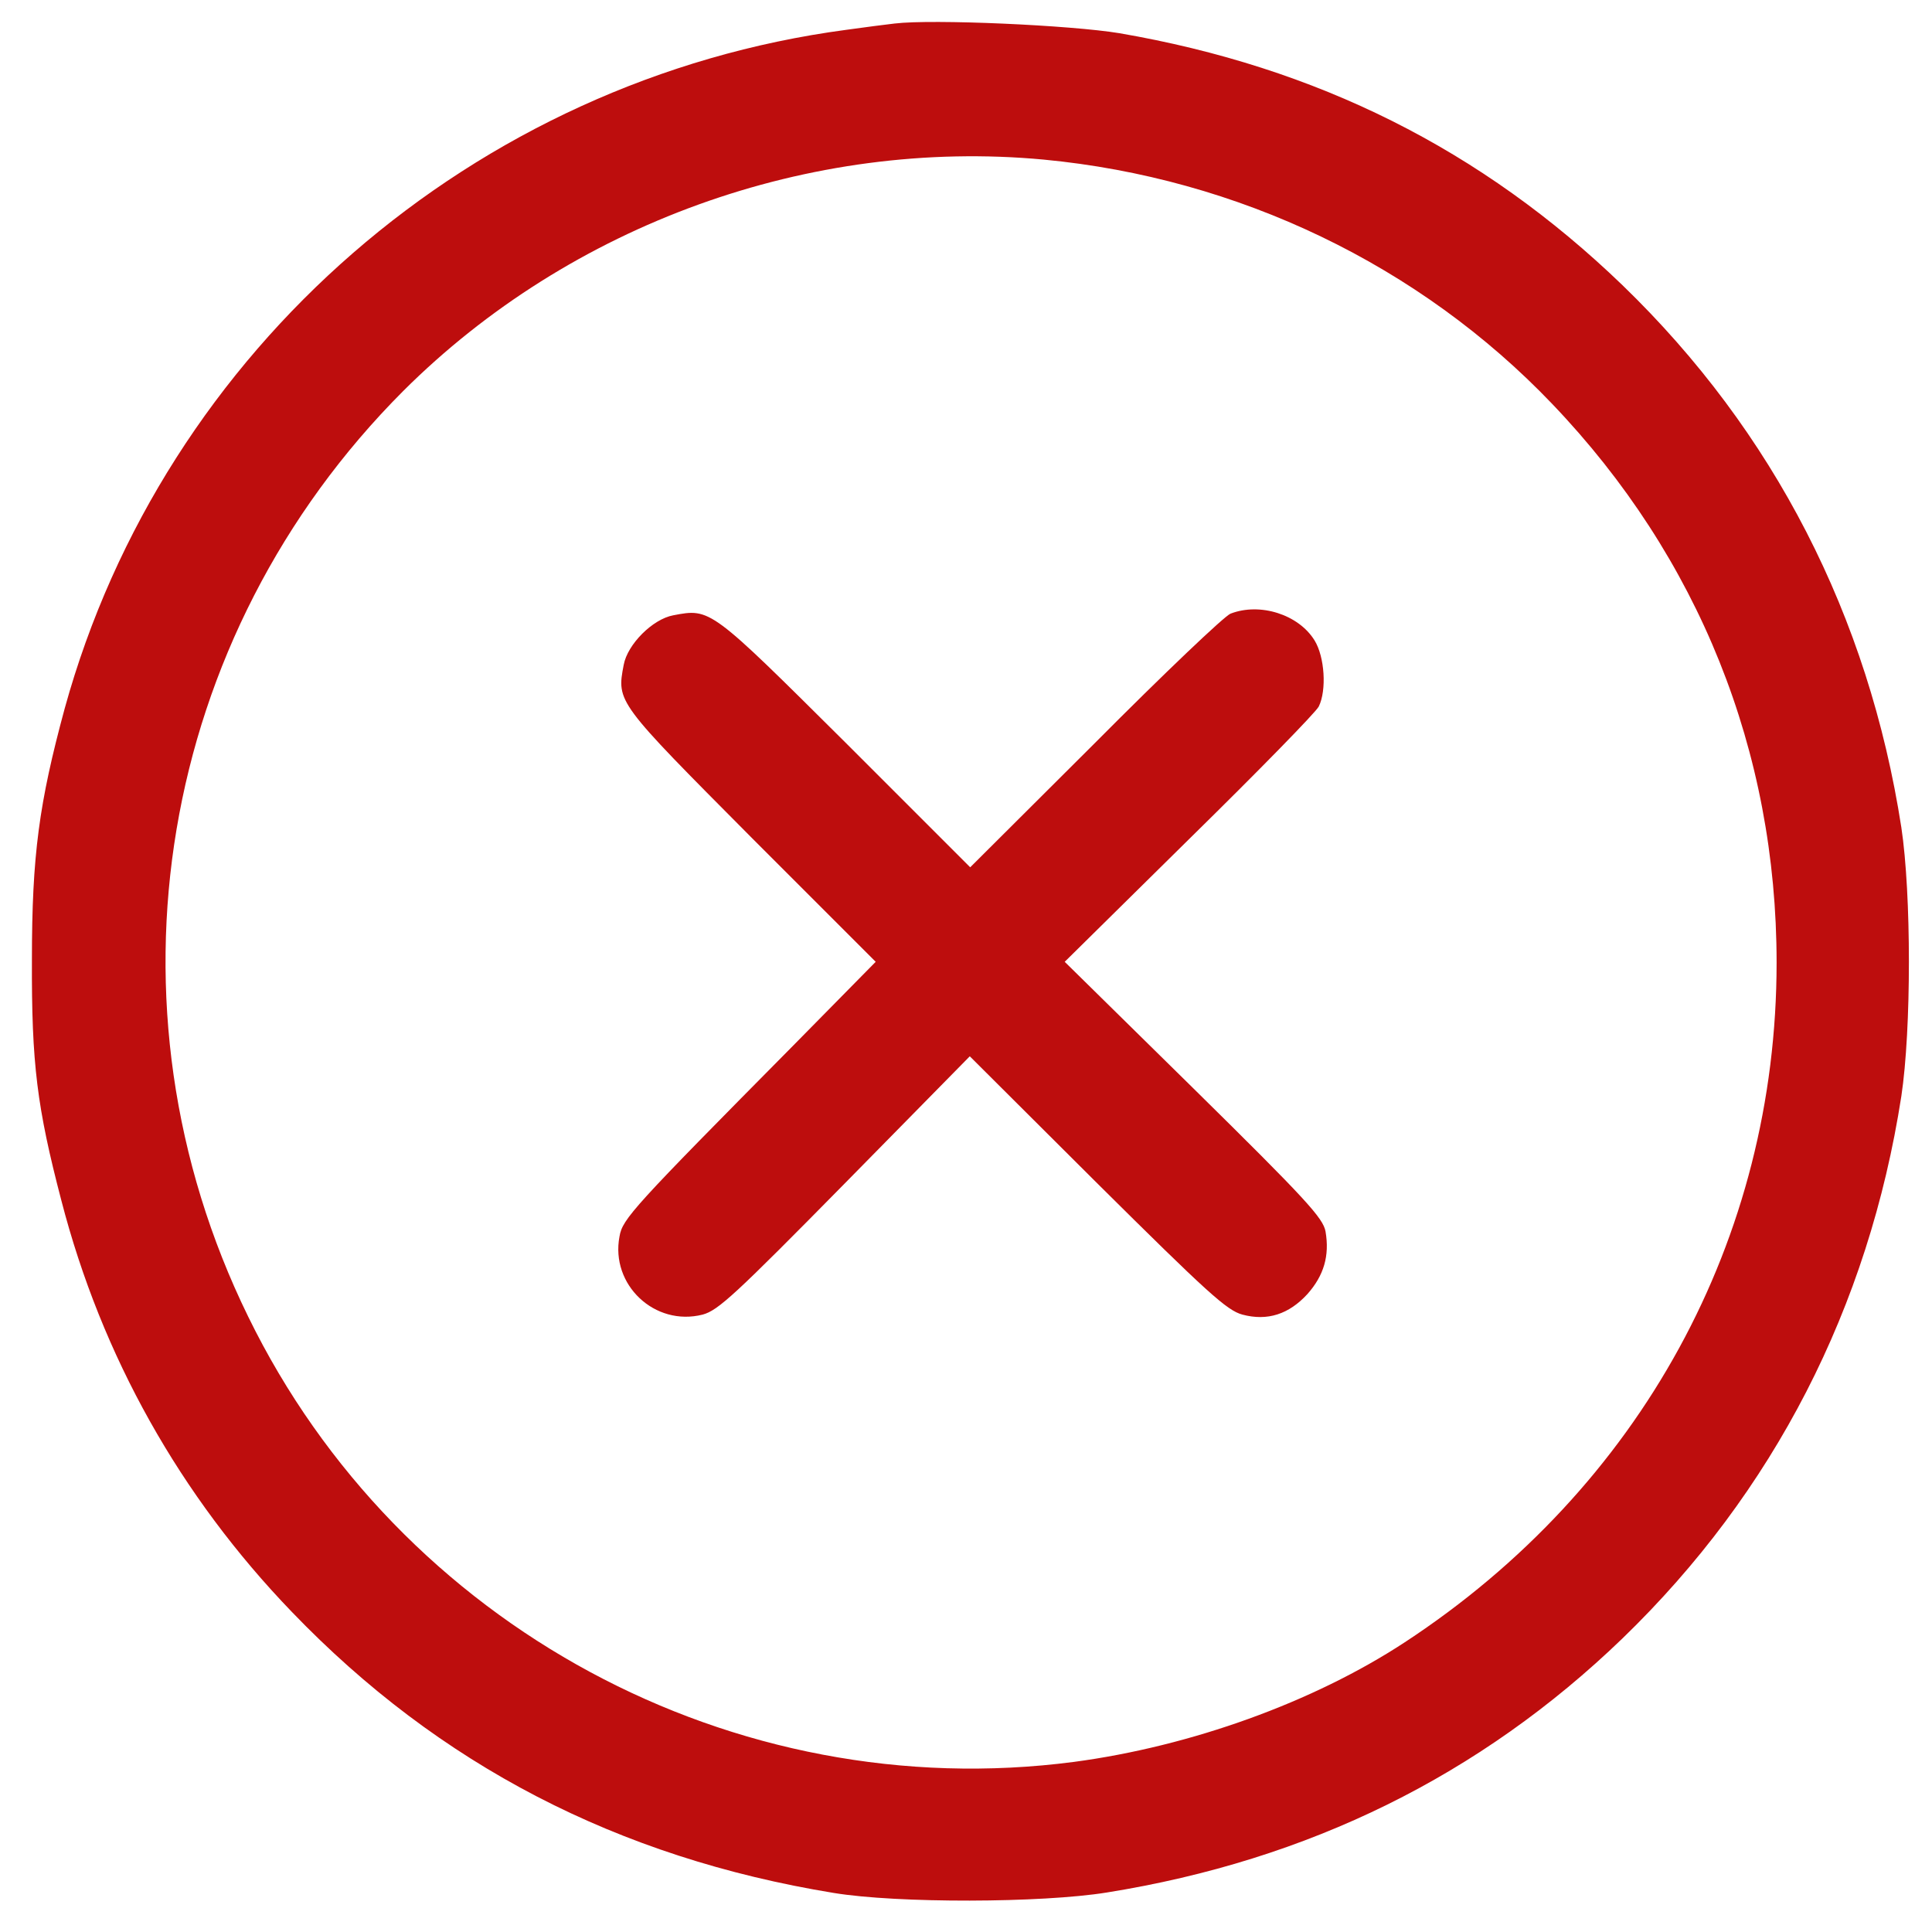 <?xml version="1.0" standalone="no"?>
<!DOCTYPE svg PUBLIC "-//W3C//DTD SVG 20010904//EN"
 "http://www.w3.org/TR/2001/REC-SVG-20010904/DTD/svg10.dtd">
<svg version="1.0" xmlns="http://www.w3.org/2000/svg"
 width="512pt" height="512pt" viewBox="0 0 460 440"
 preserveAspectRatio="xMidYMid meet">

<g transform="translate(-25,475) scale(0.1,-0.1)"
fill="#bd0d0d" stroke="none">
<path d="M2380 4794 c-19 -2 -71 -9 -115 -15 -886 -118 -1625 -760 -1861
-1616 -61 -225 -78 -349 -78 -598 -1 -248 12 -351 70 -573 96 -371 283 -704
549 -980 350 -364 776 -585 1290 -669 152 -25 495 -24 650 1 481 77 890 279
1228 605 360 348 586 788 664 1291 24 159 24 481 0 640 -78 503 -304 943 -664
1291 -335 323 -727 519 -1198 600 -115 19 -444 34 -535 23z m355 -324 c463
-44 895 -251 1211 -582 349 -365 534 -827 534 -1330 0 -658 -324 -1250 -885
-1618 -218 -143 -510 -248 -788 -285 -810 -106 -1606 323 -1966 1060 -363 741
-215 1619 369 2204 398 397 968 603 1525 551z"/>
<path d="M3180 3389 c-14 -5 -159 -143 -322 -307 l-298 -297 -297 297 c-322
320 -321 320 -410 303 -49 -9 -109 -69 -118 -118 -17 -89 -17 -88 303 -410
l297 -297 -195 -198 c-383 -387 -408 -414 -415 -456 -22 -115 84 -215 198
-186 37 10 77 47 339 313 l297 302 303 -302 c263 -261 309 -303 346 -313 60
-16 111 1 155 49 39 44 53 91 43 149 -6 32 -45 75 -314 340 l-307 302 297 293
c163 160 302 302 308 315 19 39 14 118 -10 157 -38 62 -130 91 -200 64z"/>
</g>
</svg>
